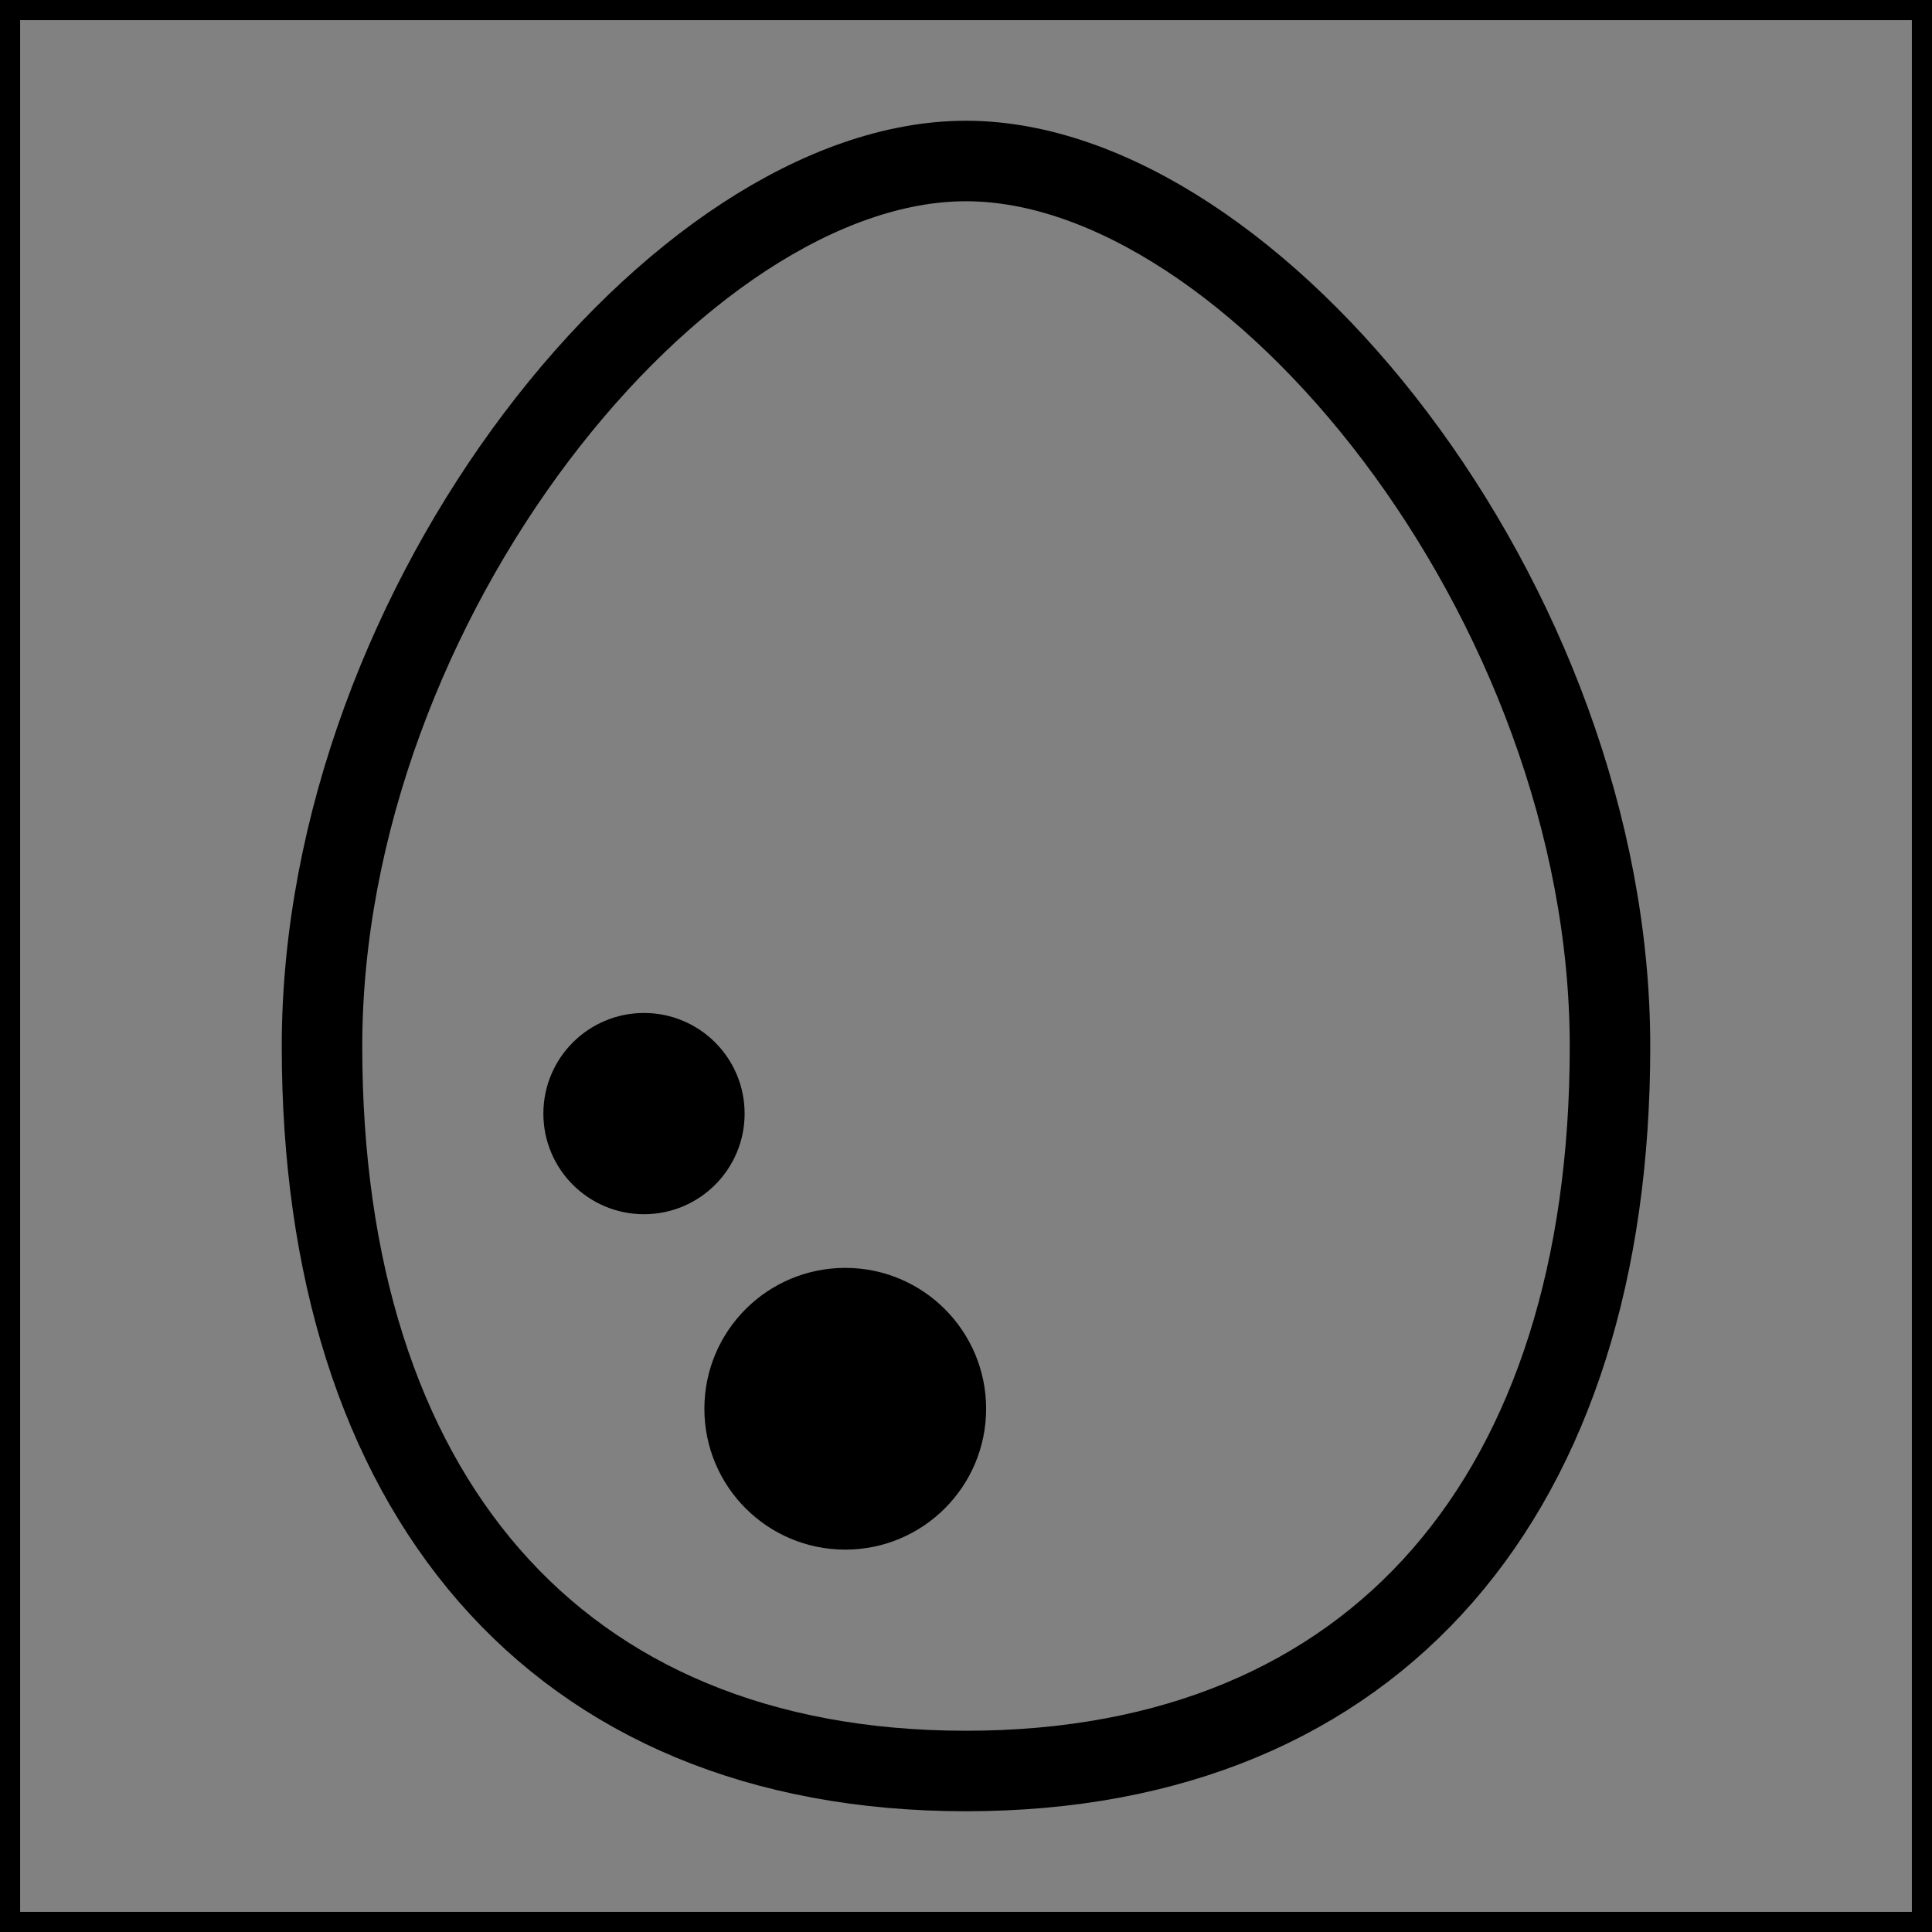 <svg viewBox="0 0 48 48" fill="none" xmlns="http://www.w3.org/2000/svg" stroke="currentColor"><rect x="0" y="0" width="48" height="48" fill="#808080" stroke="none"/><rect width="48" height="48" fill="white" fill-opacity="0.01"/><path fill-rule="evenodd" clip-rule="evenodd" d="M24 44C34.252 44 40 37.045 40 26C40 14.954 31.132 4 24 4C16.868 4 8 14.954 8 26C8 37.045 13.748 44 24 44Z" fill="none" stroke="currentColor" stroke-width="2"/><path d="M21 38C22.657 38 24 36.657 24 35C24 33.343 22.657 32 21 32C19.343 32 18 33.343 18 35C18 36.657 19.343 38 21 38Z" fill="currentColor"/><path fill-rule="evenodd" clip-rule="evenodd" d="M16 29.667C17.105 29.667 18 28.772 18 27.667C18 26.563 17.105 25.667 16 25.667C14.895 25.667 14 26.563 14 27.667C14 28.772 14.895 29.667 16 29.667Z" fill="currentColor"/></svg>
